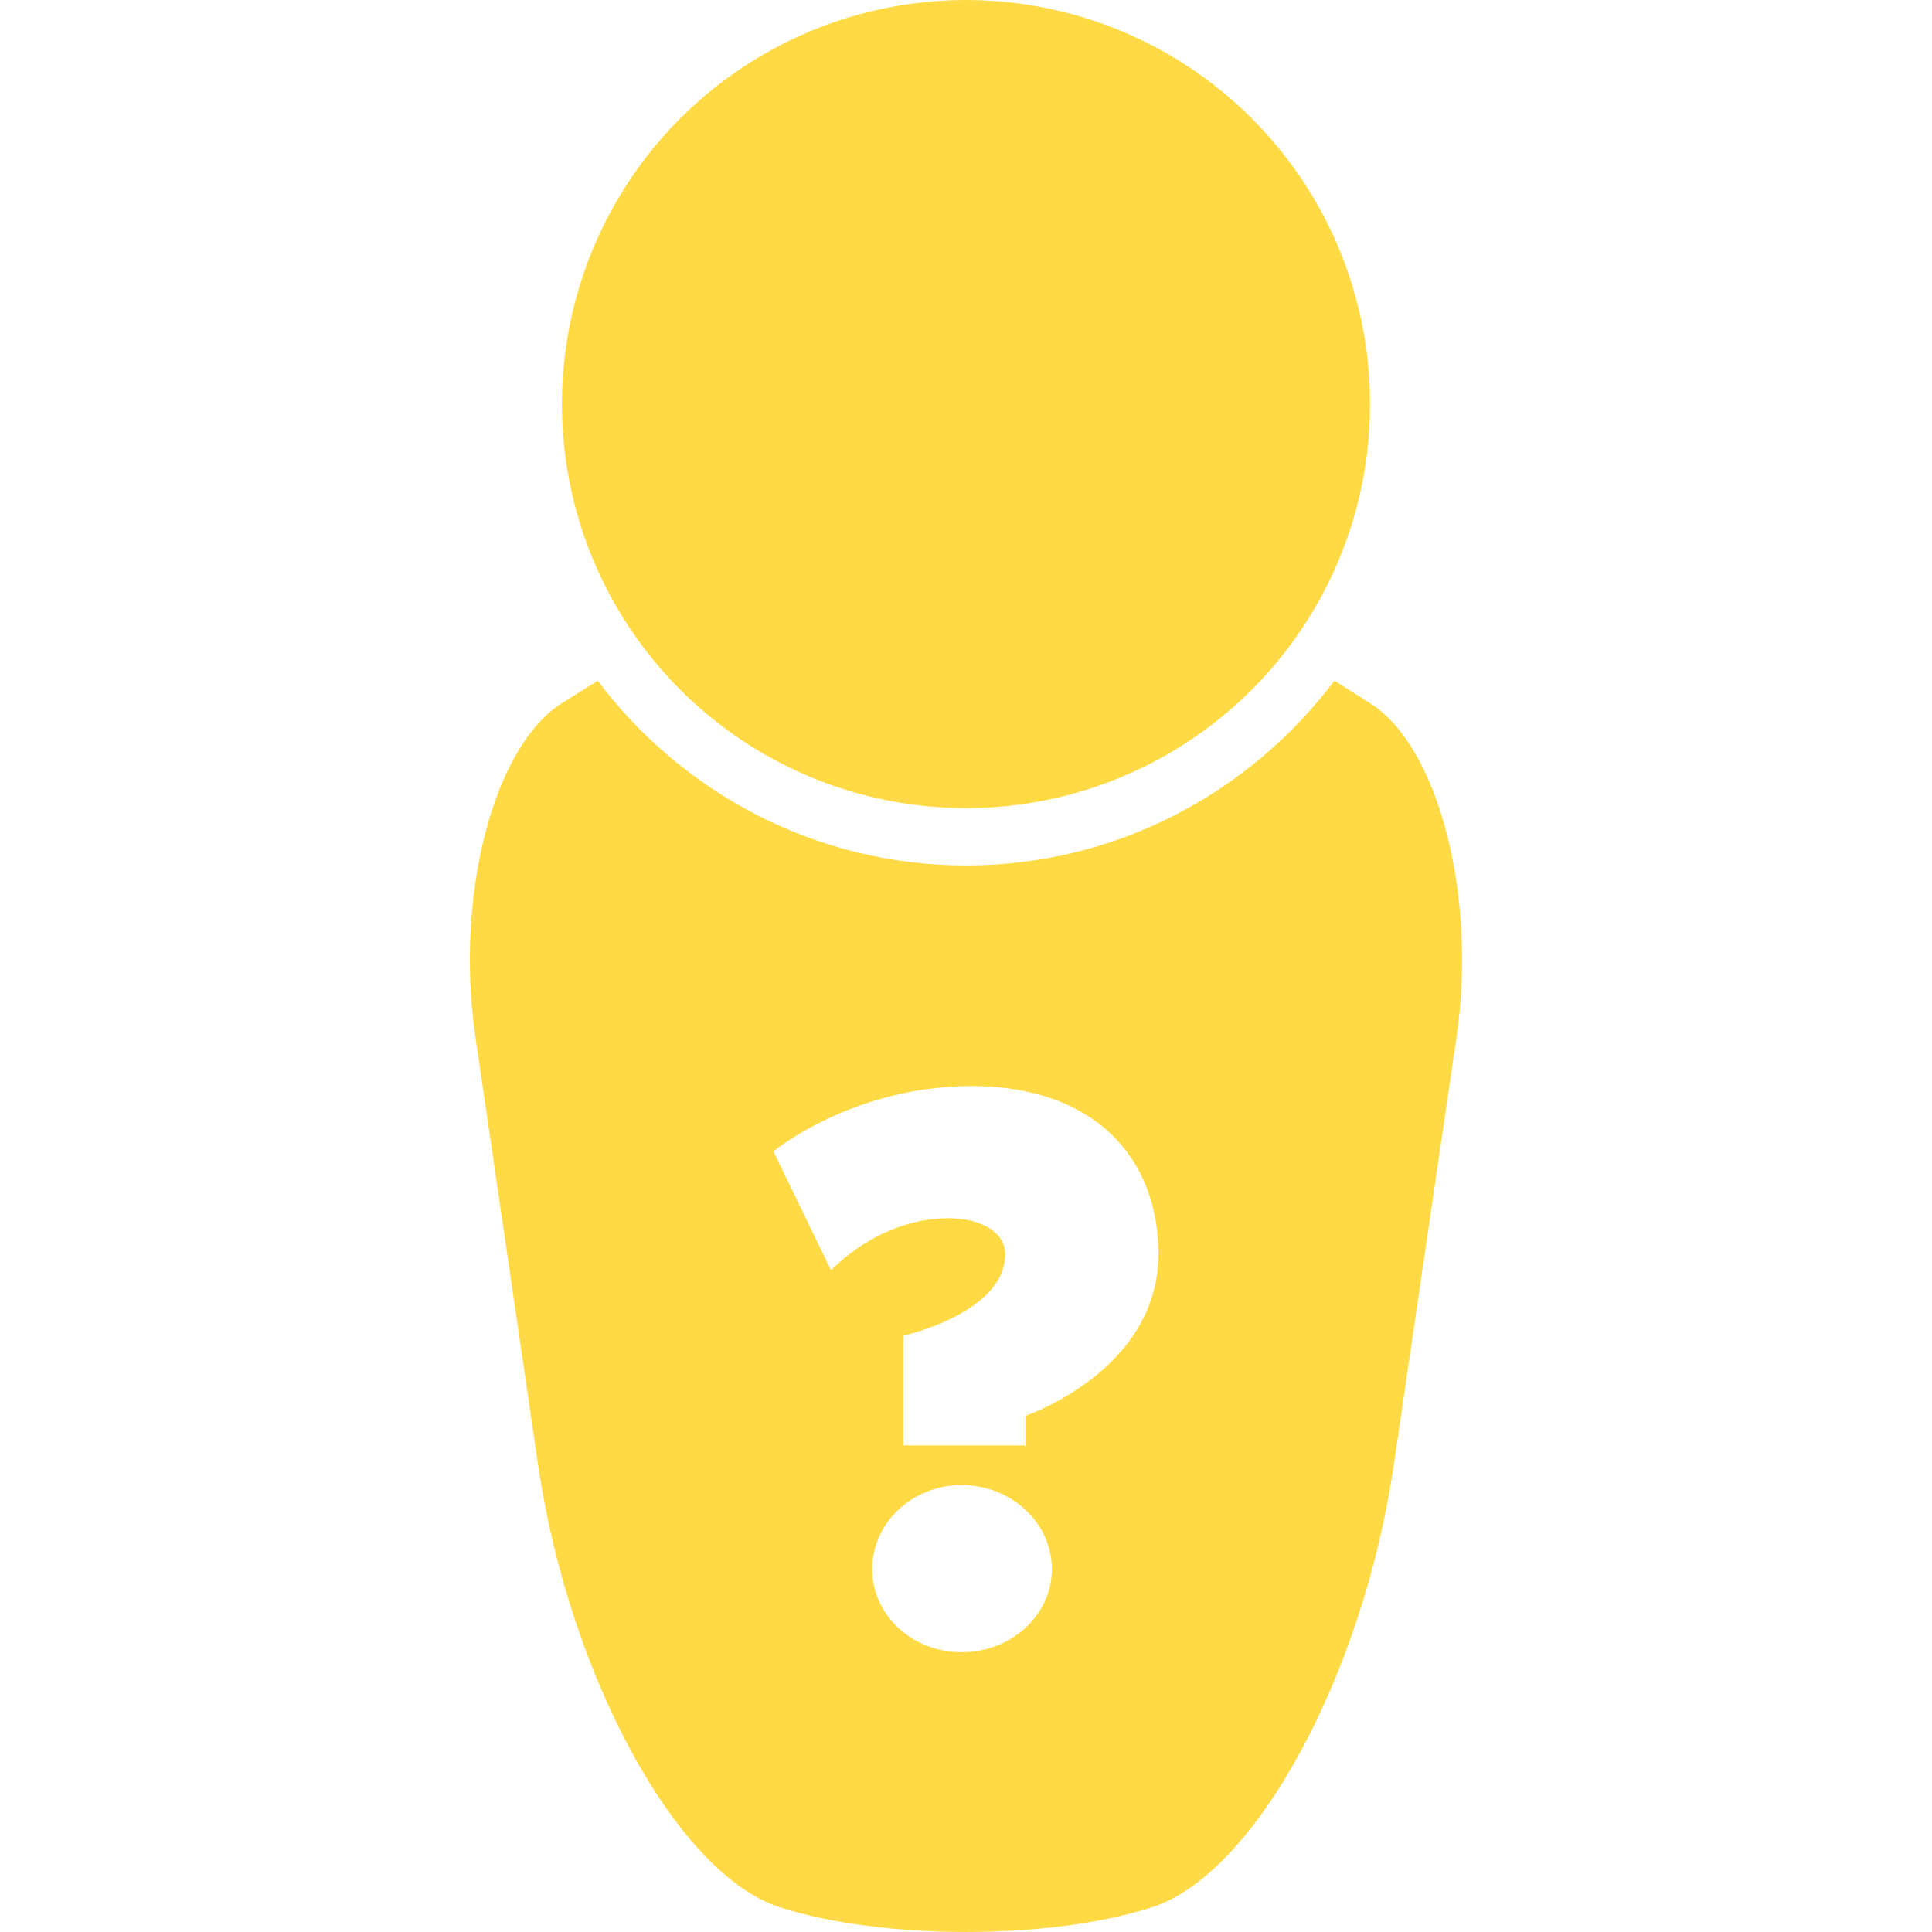 <?xml version="1.0" encoding="iso-8859-1"?>
<!-- Generator: Adobe Illustrator 16.0.0, SVG Export Plug-In . SVG Version: 6.00 Build 0)  -->
<!DOCTYPE svg PUBLIC "-//W3C//DTD SVG 1.1//EN" "http://www.w3.org/Graphics/SVG/1.1/DTD/svg11.dtd">
<svg xmlns="http://www.w3.org/2000/svg" xmlns:xlink="http://www.w3.org/1999/xlink" version="1.1" id="Capa_1" x="0px" y="0px" width="512px" height="512px" viewBox="0 0 52.752 52.752" style="enable-background:new 0 0 52.752 52.752;" xml:space="preserve">
<g>
	<g>
		<circle cx="26.376" cy="11.033" r="11.033" fill="#FFDA44"/>
		<path d="M14.689,39.98c0.848,5.79,3.808,11.206,6.61,12.099c2.803,0.897,7.35,0.897,10.151,0c2.804-0.893,5.763-6.309,6.61-12.099    l1.709-11.662c0.564-3.857-0.49-7.94-2.363-9.12c-0.34-0.214-0.662-0.417-0.972-0.612c-2.302,3.056-5.947,5.044-10.058,5.044    c-4.11,0-7.756-1.989-10.057-5.044l-0.975,0.612c-1.872,1.18-2.927,5.262-2.362,9.12L14.689,39.98z M26.258,45.113    c-1.359,0-2.443-1.02-2.443-2.271c0-1.253,1.083-2.293,2.443-2.293c1.36,0,2.463,1.04,2.463,2.293    C28.721,44.093,27.618,45.113,26.258,45.113z M26.533,29.655c3.313,0,5.097,1.931,5.097,4.586c0,3.186-3.63,4.417-3.63,4.417    v0.807h-3.335v-2.995c0,0,2.782-0.616,2.782-2.23c0-0.551-0.594-0.976-1.551-0.976c-1.91,0-3.205,1.422-3.205,1.422l-1.573-3.249    C21.12,31.438,23.264,29.655,26.533,29.655z" fill="#FFDA44"/>
	</g>
</g>
<g>
</g>
<g>
</g>
<g>
</g>
<g>
</g>
<g>
</g>
<g>
</g>
<g>
</g>
<g>
</g>
<g>
</g>
<g>
</g>
<g>
</g>
<g>
</g>
<g>
</g>
<g>
</g>
<g>
</g>
</svg>

